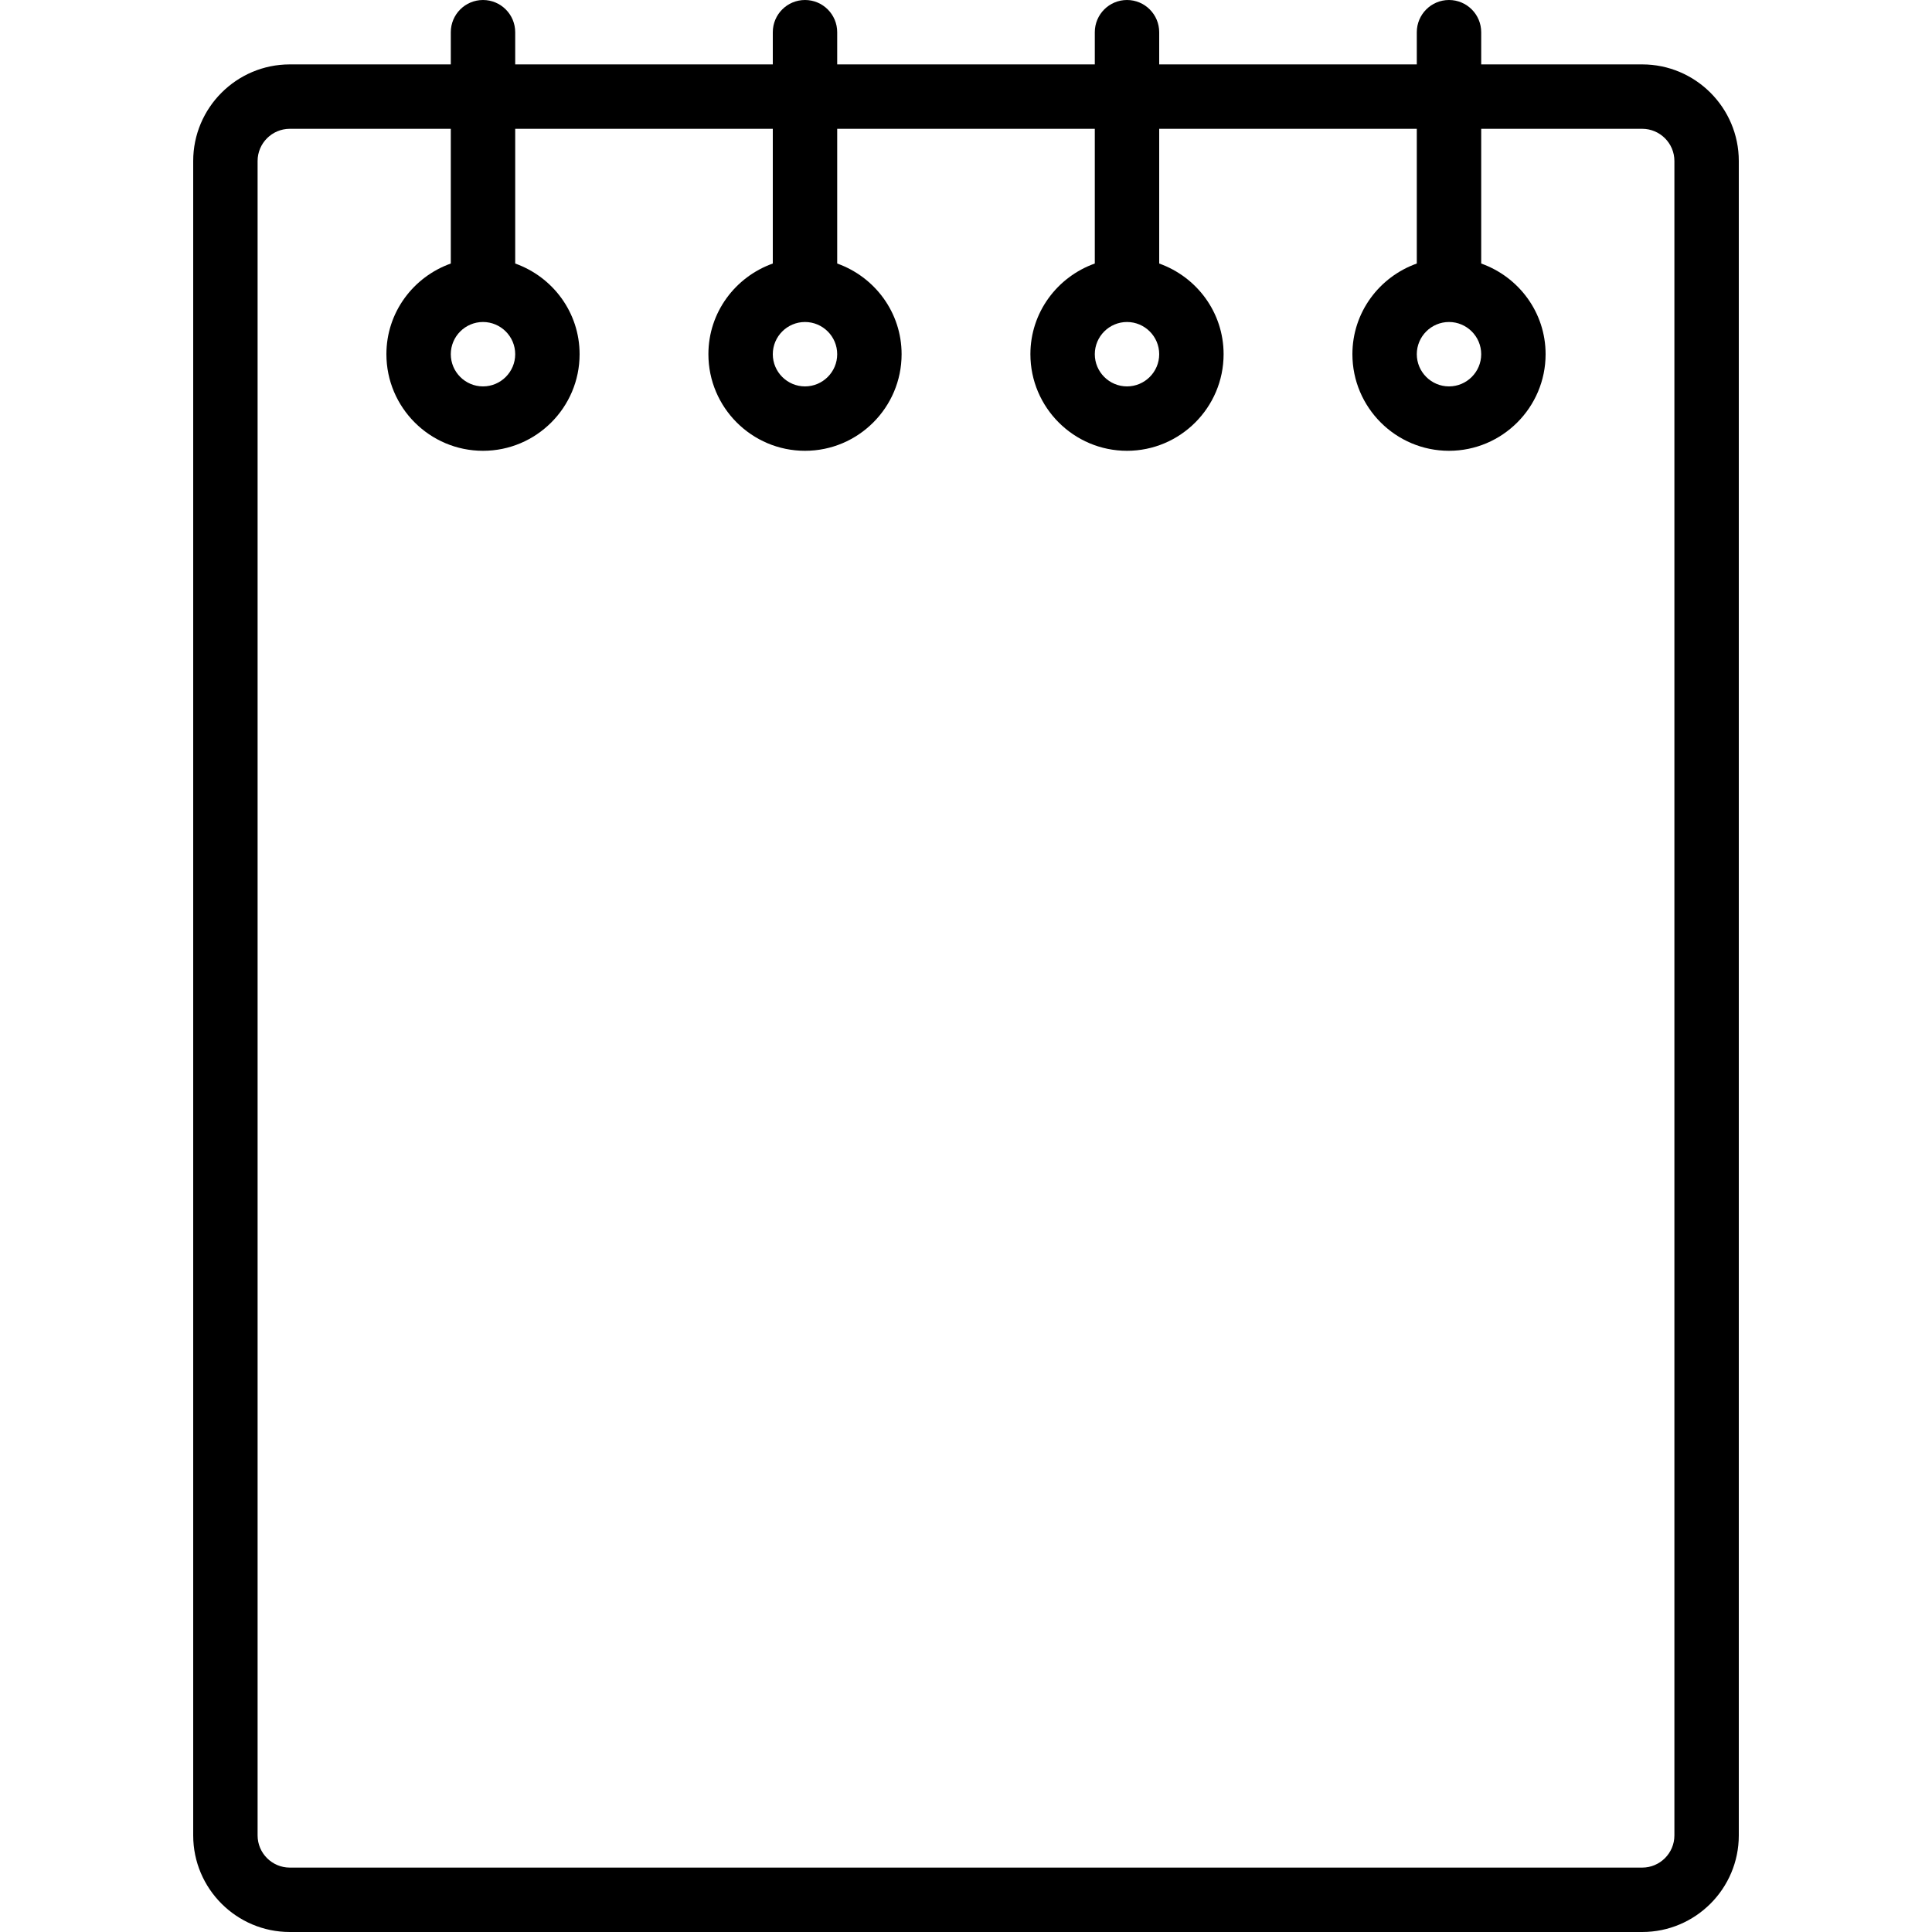 <?xml version="1.0" encoding="iso-8859-1"?>
<!-- Generator: Adobe Illustrator 19.2.1, SVG Export Plug-In . SVG Version: 6.00 Build 0)  -->
<svg version="1.1" id="Layer_1" xmlns="http://www.w3.org/2000/svg" xmlns:xlink="http://www.w3.org/1999/xlink" x="0px" y="0px"
	 viewBox="0 0 30 30" style="enable-background:new 0 0 30 30;" xml:space="preserve">
<g>
	<g>
		<path d="M25.5,1H23V0.5C23,0.224,22.776,0,22.5,0S22,0.224,22,0.5V1h-4V0.5C18,0.224,17.776,0,17.5,0S17,0.224,17,0.5V1h-4V0.5
			C13,0.224,12.776,0,12.5,0S12,0.224,12,0.5V1H8V0.5C8,0.224,7.776,0,7.5,0S7,0.224,7,0.5V1H4.5C3.673,1,3,1.673,3,2.5v26
			C3,29.327,3.673,30,4.5,30h21c0.827,0,1.5-0.673,1.5-1.5v-26C27,1.673,26.327,1,25.5,1z M22.5,5C22.775,5,23,5.224,23,5.5
			S22.775,6,22.5,6S22,5.776,22,5.5S22.225,5,22.5,5z M17.5,5C17.775,5,18,5.224,18,5.5S17.775,6,17.5,6S17,5.776,17,5.5
			S17.225,5,17.5,5z M12.5,5C12.775,5,13,5.224,13,5.5S12.775,6,12.5,6S12,5.776,12,5.5S12.225,5,12.5,5z M7.5,5
			C7.775,5,8,5.224,8,5.5S7.775,6,7.5,6S7,5.776,7,5.5S7.225,5,7.5,5z M26,28.5c0,0.276-0.225,0.5-0.5,0.5h-21
			C4.225,29,4,28.776,4,28.5v-26C4,2.224,4.225,2,4.5,2H7v2.092C6.419,4.299,6,4.849,6,5.5C6,6.327,6.673,7,7.5,7S9,6.327,9,5.5
			c0-0.651-0.419-1.201-1-1.408V2h4v2.092c-0.581,0.207-1,0.757-1,1.408C11,6.327,11.673,7,12.5,7S14,6.327,14,5.5
			c0-0.651-0.419-1.201-1-1.408V2h4v2.092c-0.581,0.207-1,0.757-1,1.408C16,6.327,16.673,7,17.5,7S19,6.327,19,5.5
			c0-0.651-0.419-1.201-1-1.408V2h4v2.092c-0.581,0.207-1,0.757-1,1.408C21,6.327,21.673,7,22.5,7S24,6.327,24,5.5
			c0-0.651-0.419-1.201-1-1.408V2h2.5C25.775,2,26,2.224,26,2.5V28.5z"/>
	</g>
</g>
</svg>
